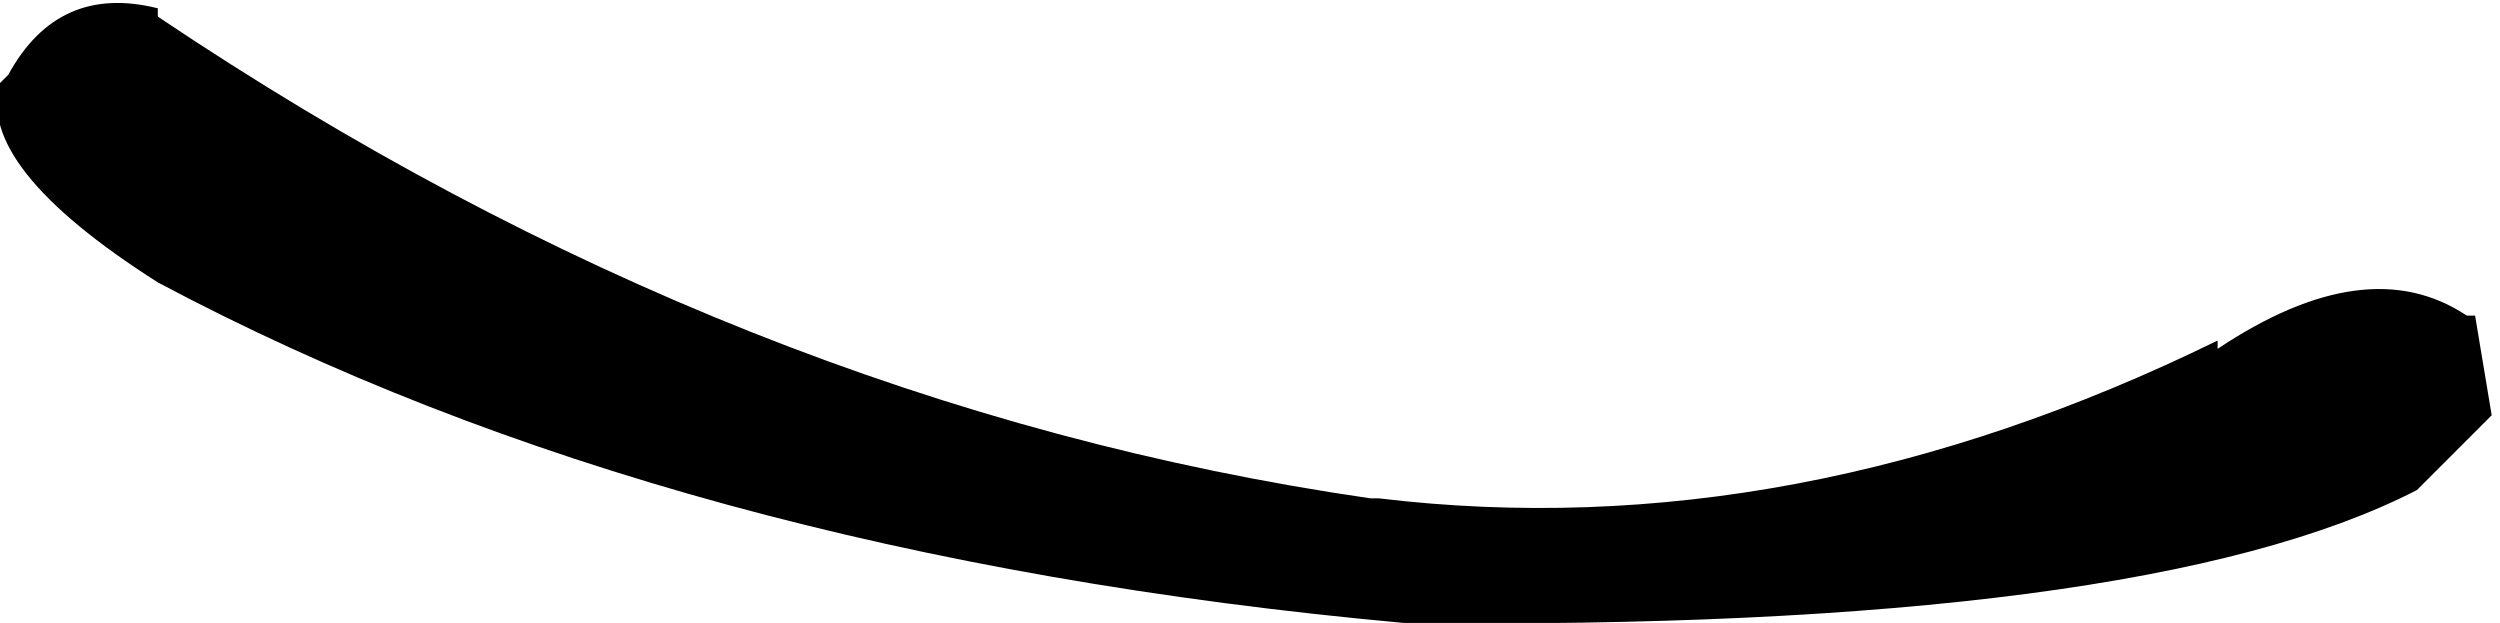 <?xml version="1.0" encoding="UTF-8" standalone="no"?>
<svg xmlns:xlink="http://www.w3.org/1999/xlink" height="3.75px" width="15.05px" xmlns="http://www.w3.org/2000/svg">
  <g transform="matrix(1.0, 0.0, 0.0, 1.0, 7.55, 1.9)">
    <path d="M0.7 1.1 L0.75 1.1 Q3.25 1.4 5.8 0.15 L5.8 0.2 Q6.7 -0.4 7.3 0.0 L7.35 0.0 7.45 0.6 7.0 1.05 Q5.35 1.9 0.9 1.85 -3.5 1.45 -6.6 -0.2 -7.7 -0.9 -7.55 -1.4 L-7.5 -1.45 Q-7.2 -2.0 -6.6 -1.85 L-6.6 -1.8 Q-3.1 0.55 0.7 1.1" fill="#000000" fill-rule="evenodd" stroke="none"/>
  </g>
</svg>
